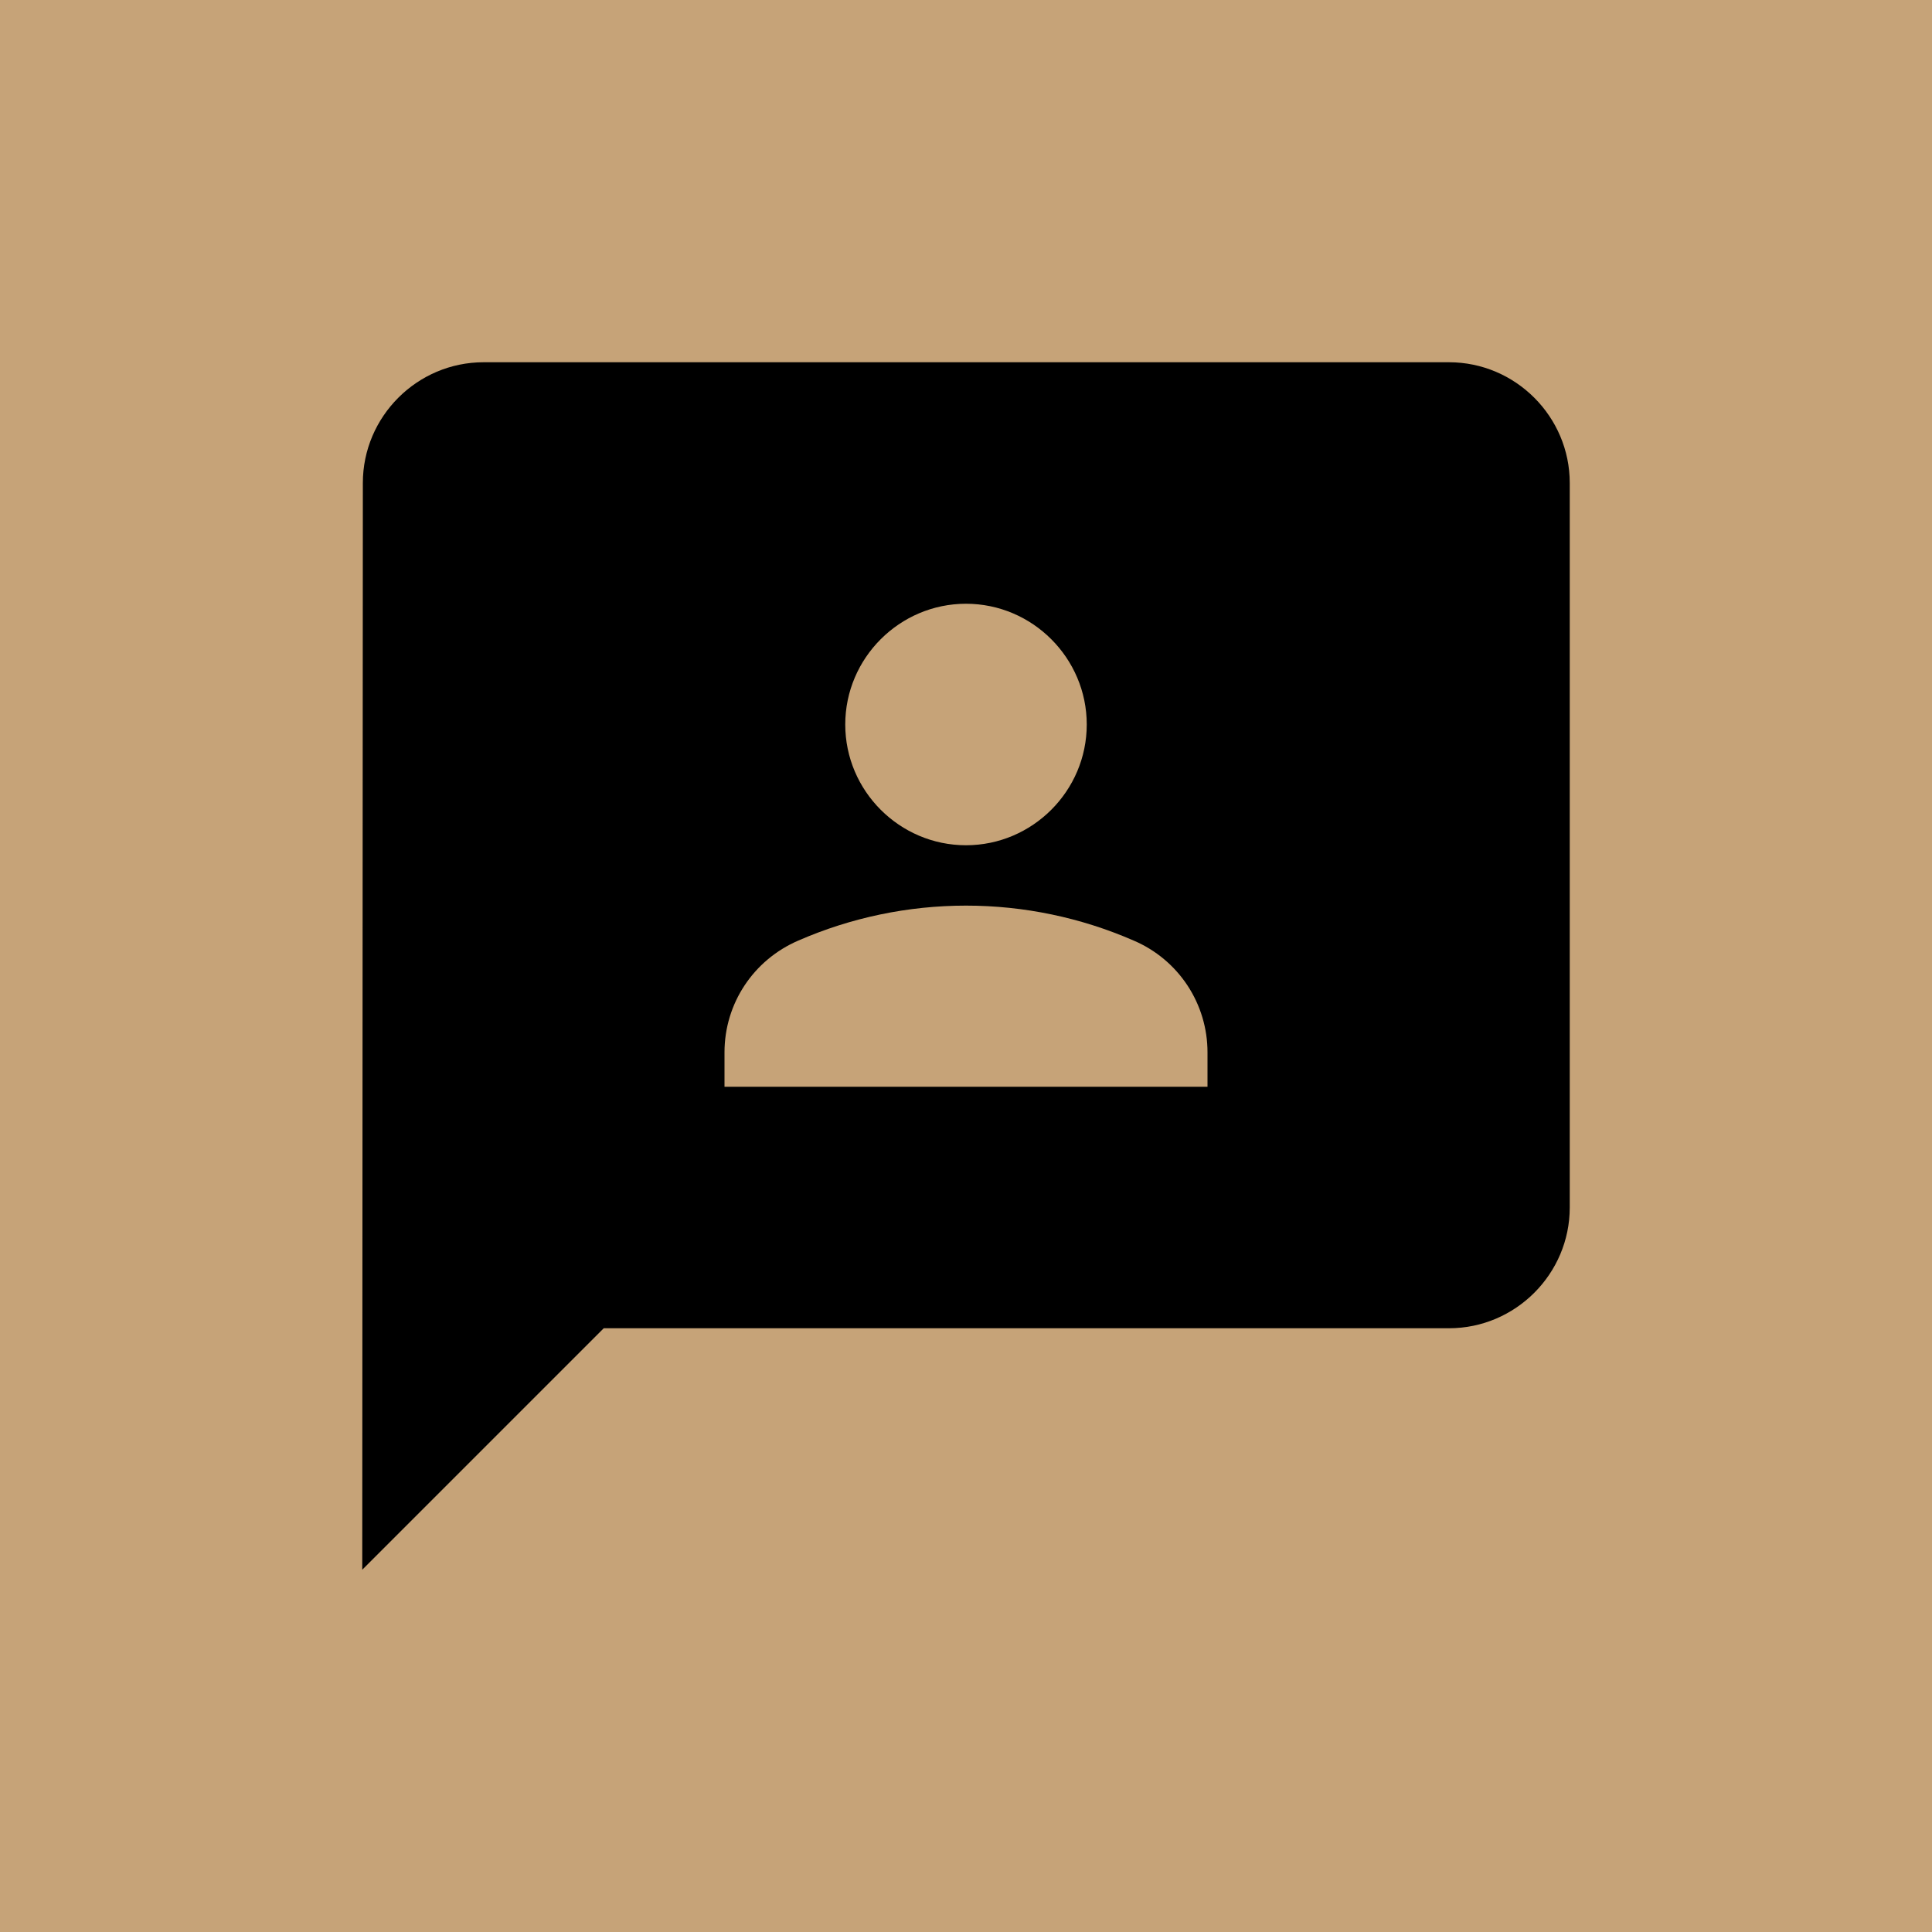 <svg width="200" height="200" viewBox="0 0 200 200" fill="none" xmlns="http://www.w3.org/2000/svg">
<rect width="200" height="200" fill="#C6A378"/>
<path d="M150 37.5H50.062C43.188 37.5 37.562 43.125 37.562 50L37.5 162.5L62.5 137.5H150C156.875 137.5 162.5 131.875 162.5 125V50C162.5 43.125 156.875 37.5 150 37.5ZM100 62.5C106.875 62.5 112.5 68.125 112.5 75C112.5 81.875 106.875 87.5 100 87.5C93.125 87.5 87.5 81.875 87.5 75C87.5 68.125 93.125 62.5 100 62.5ZM125 112.5H75V108.938C75 103.875 78 99.375 82.625 97.375C88.105 94.983 94.02 93.749 100 93.749C105.98 93.749 111.895 94.983 117.375 97.375C119.639 98.343 121.569 99.955 122.925 102.011C124.281 104.066 125.002 106.475 125 108.938V112.5Z" fill="black"/>
</svg>

